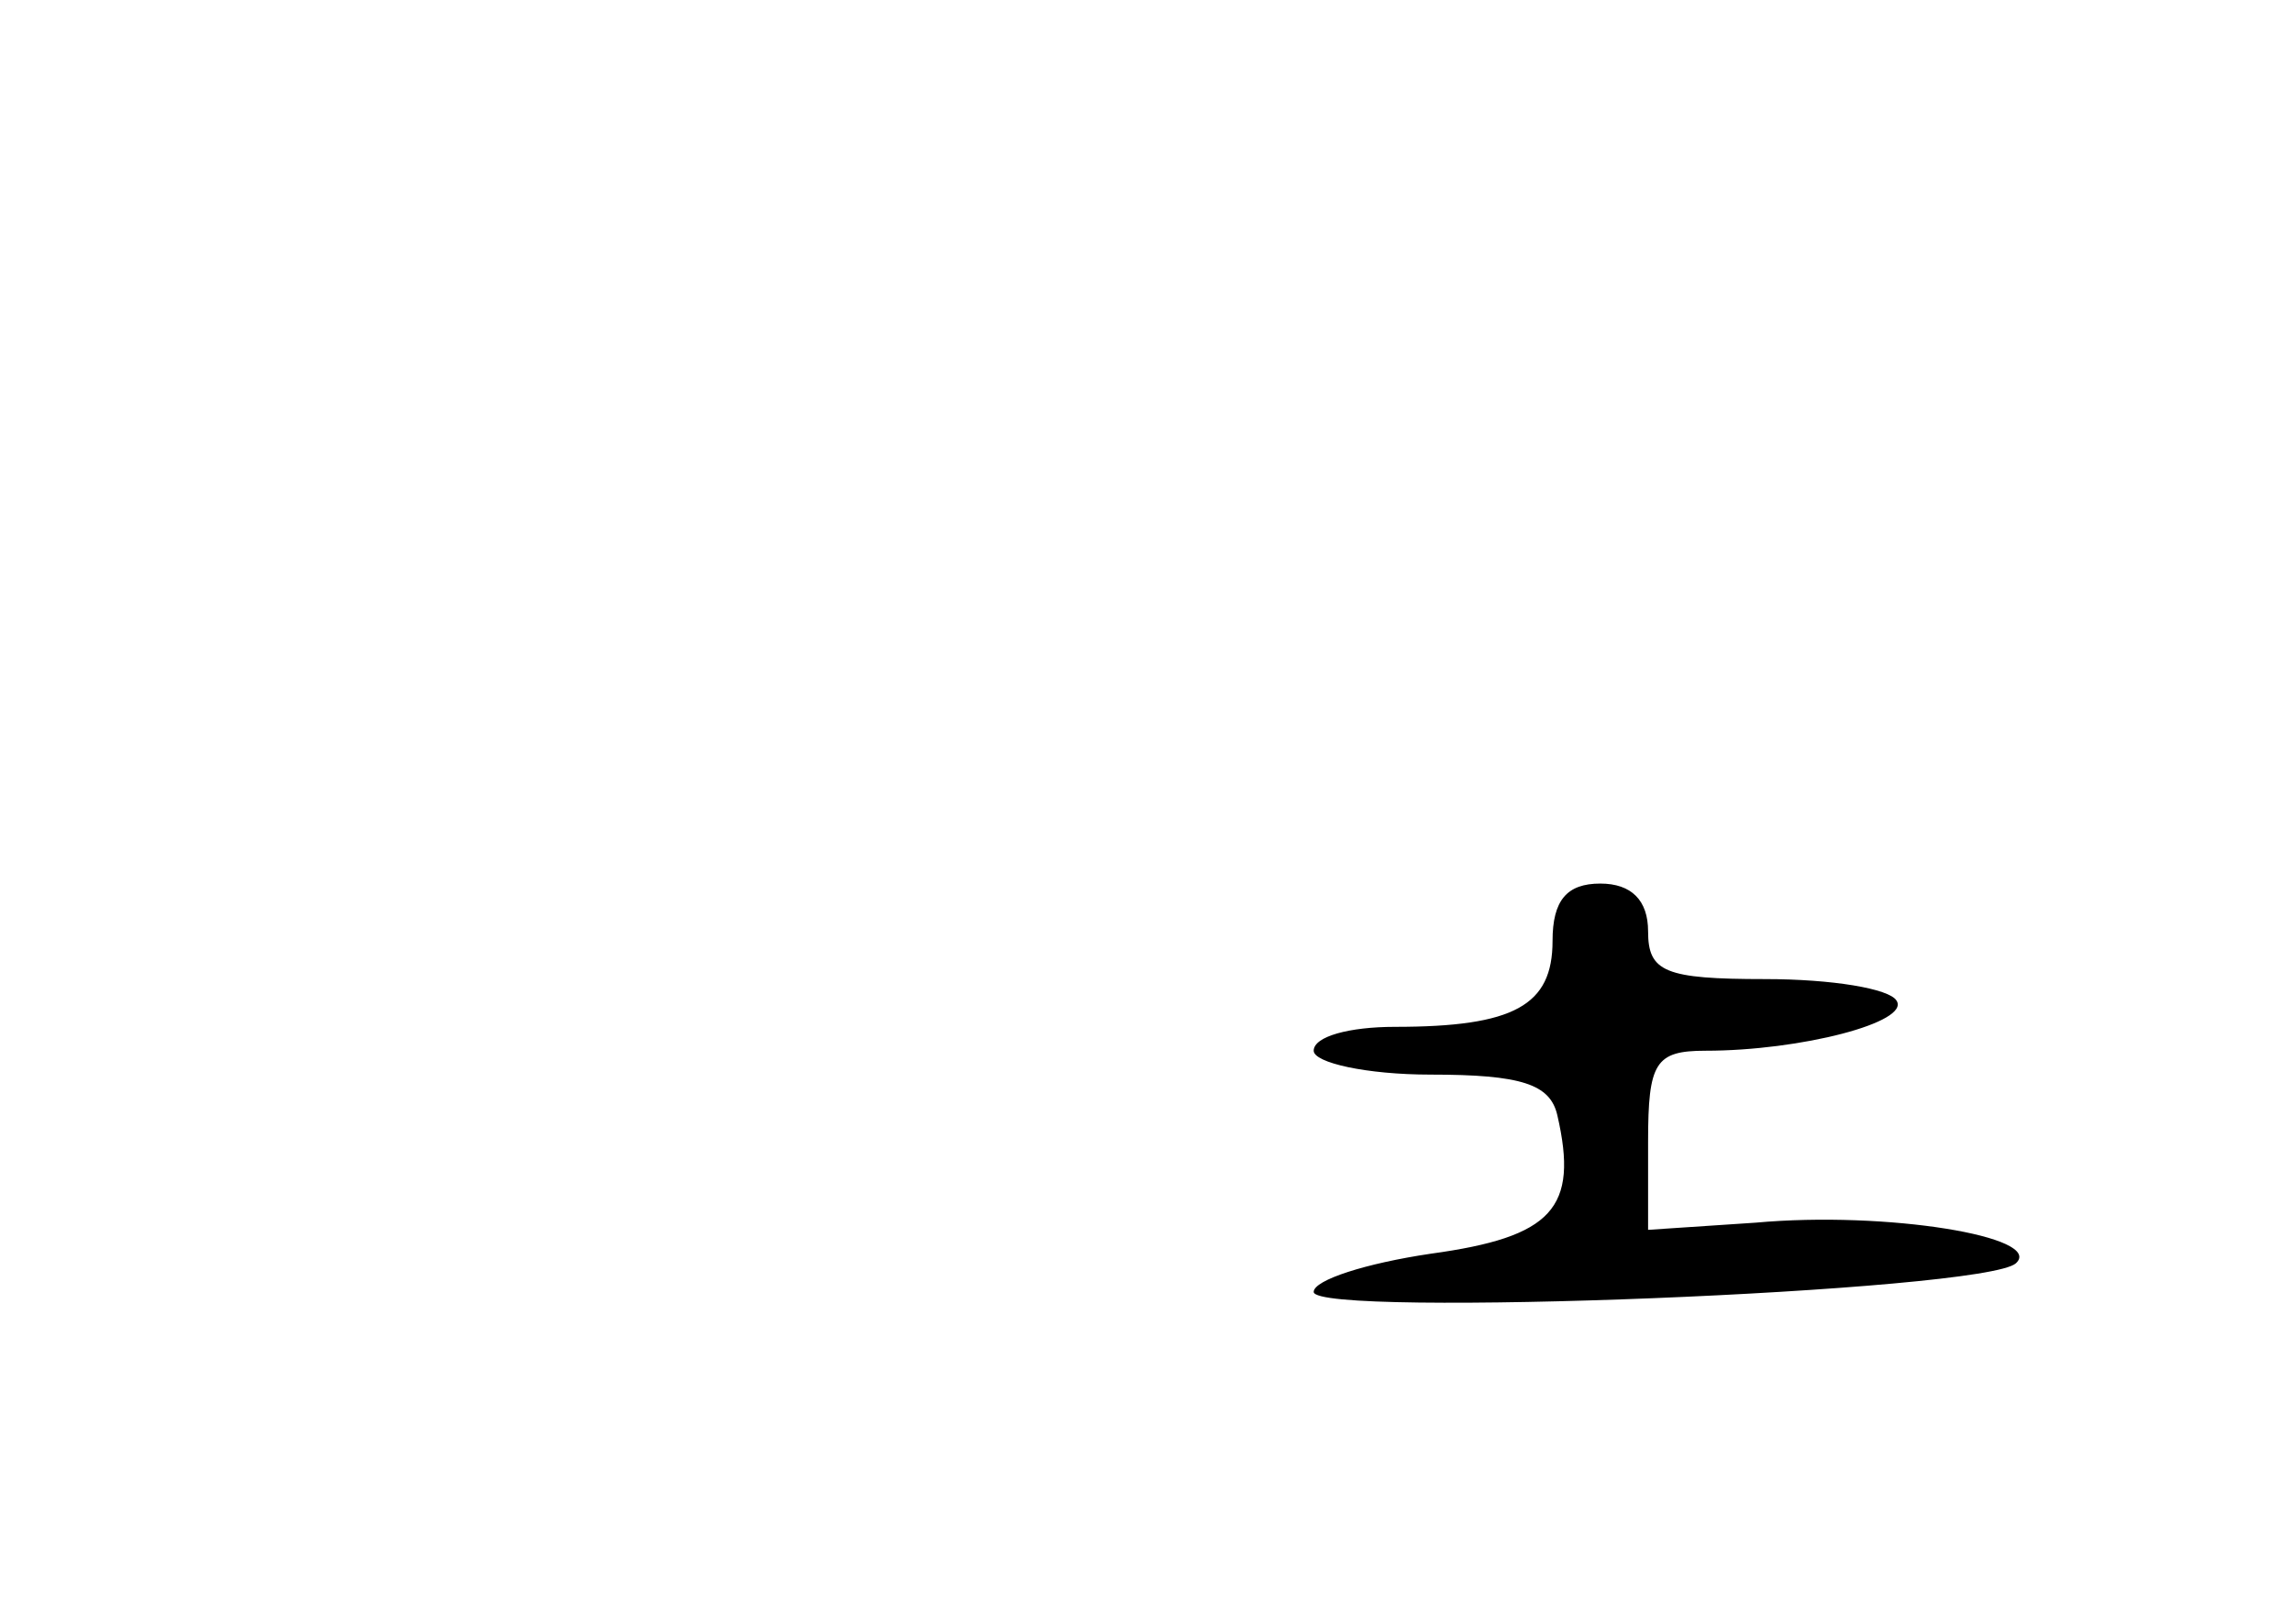 <?xml version="1.0" standalone="no"?>
<!DOCTYPE svg PUBLIC "-//W3C//DTD SVG 20010904//EN"
 "http://www.w3.org/TR/2001/REC-SVG-20010904/DTD/svg10.dtd">
<svg version="1.0" xmlns="http://www.w3.org/2000/svg"
 width="96pt" height="68pt" viewBox="0 0 96 68"
 preserveAspectRatio="xMidYMid meet">
<g transform="translate(0,68) scale(0.1,-0.1)"
fill="#000000" stroke="none">
<path d="M650 286 c0 -27 -16 -36 -66 -36 -19 0 -34 -4 -34 -10 0 -5 22 -10
49 -10 38 0 50 -4 53 -17 9 -39 -2 -51 -53 -58 -27 -4 -49 -11 -49 -16 0 -11
281 0 294 12 12 11 -54 22 -109 17 l-45 -3 0 37 c0 33 3 38 24 38 40 0 86 12
80 21 -3 5 -27 9 -55 9 -42 0 -49 3 -49 20 0 13 -7 20 -20 20 -14 0 -20 -7
-20 -24z"/>
</g>
</svg>
